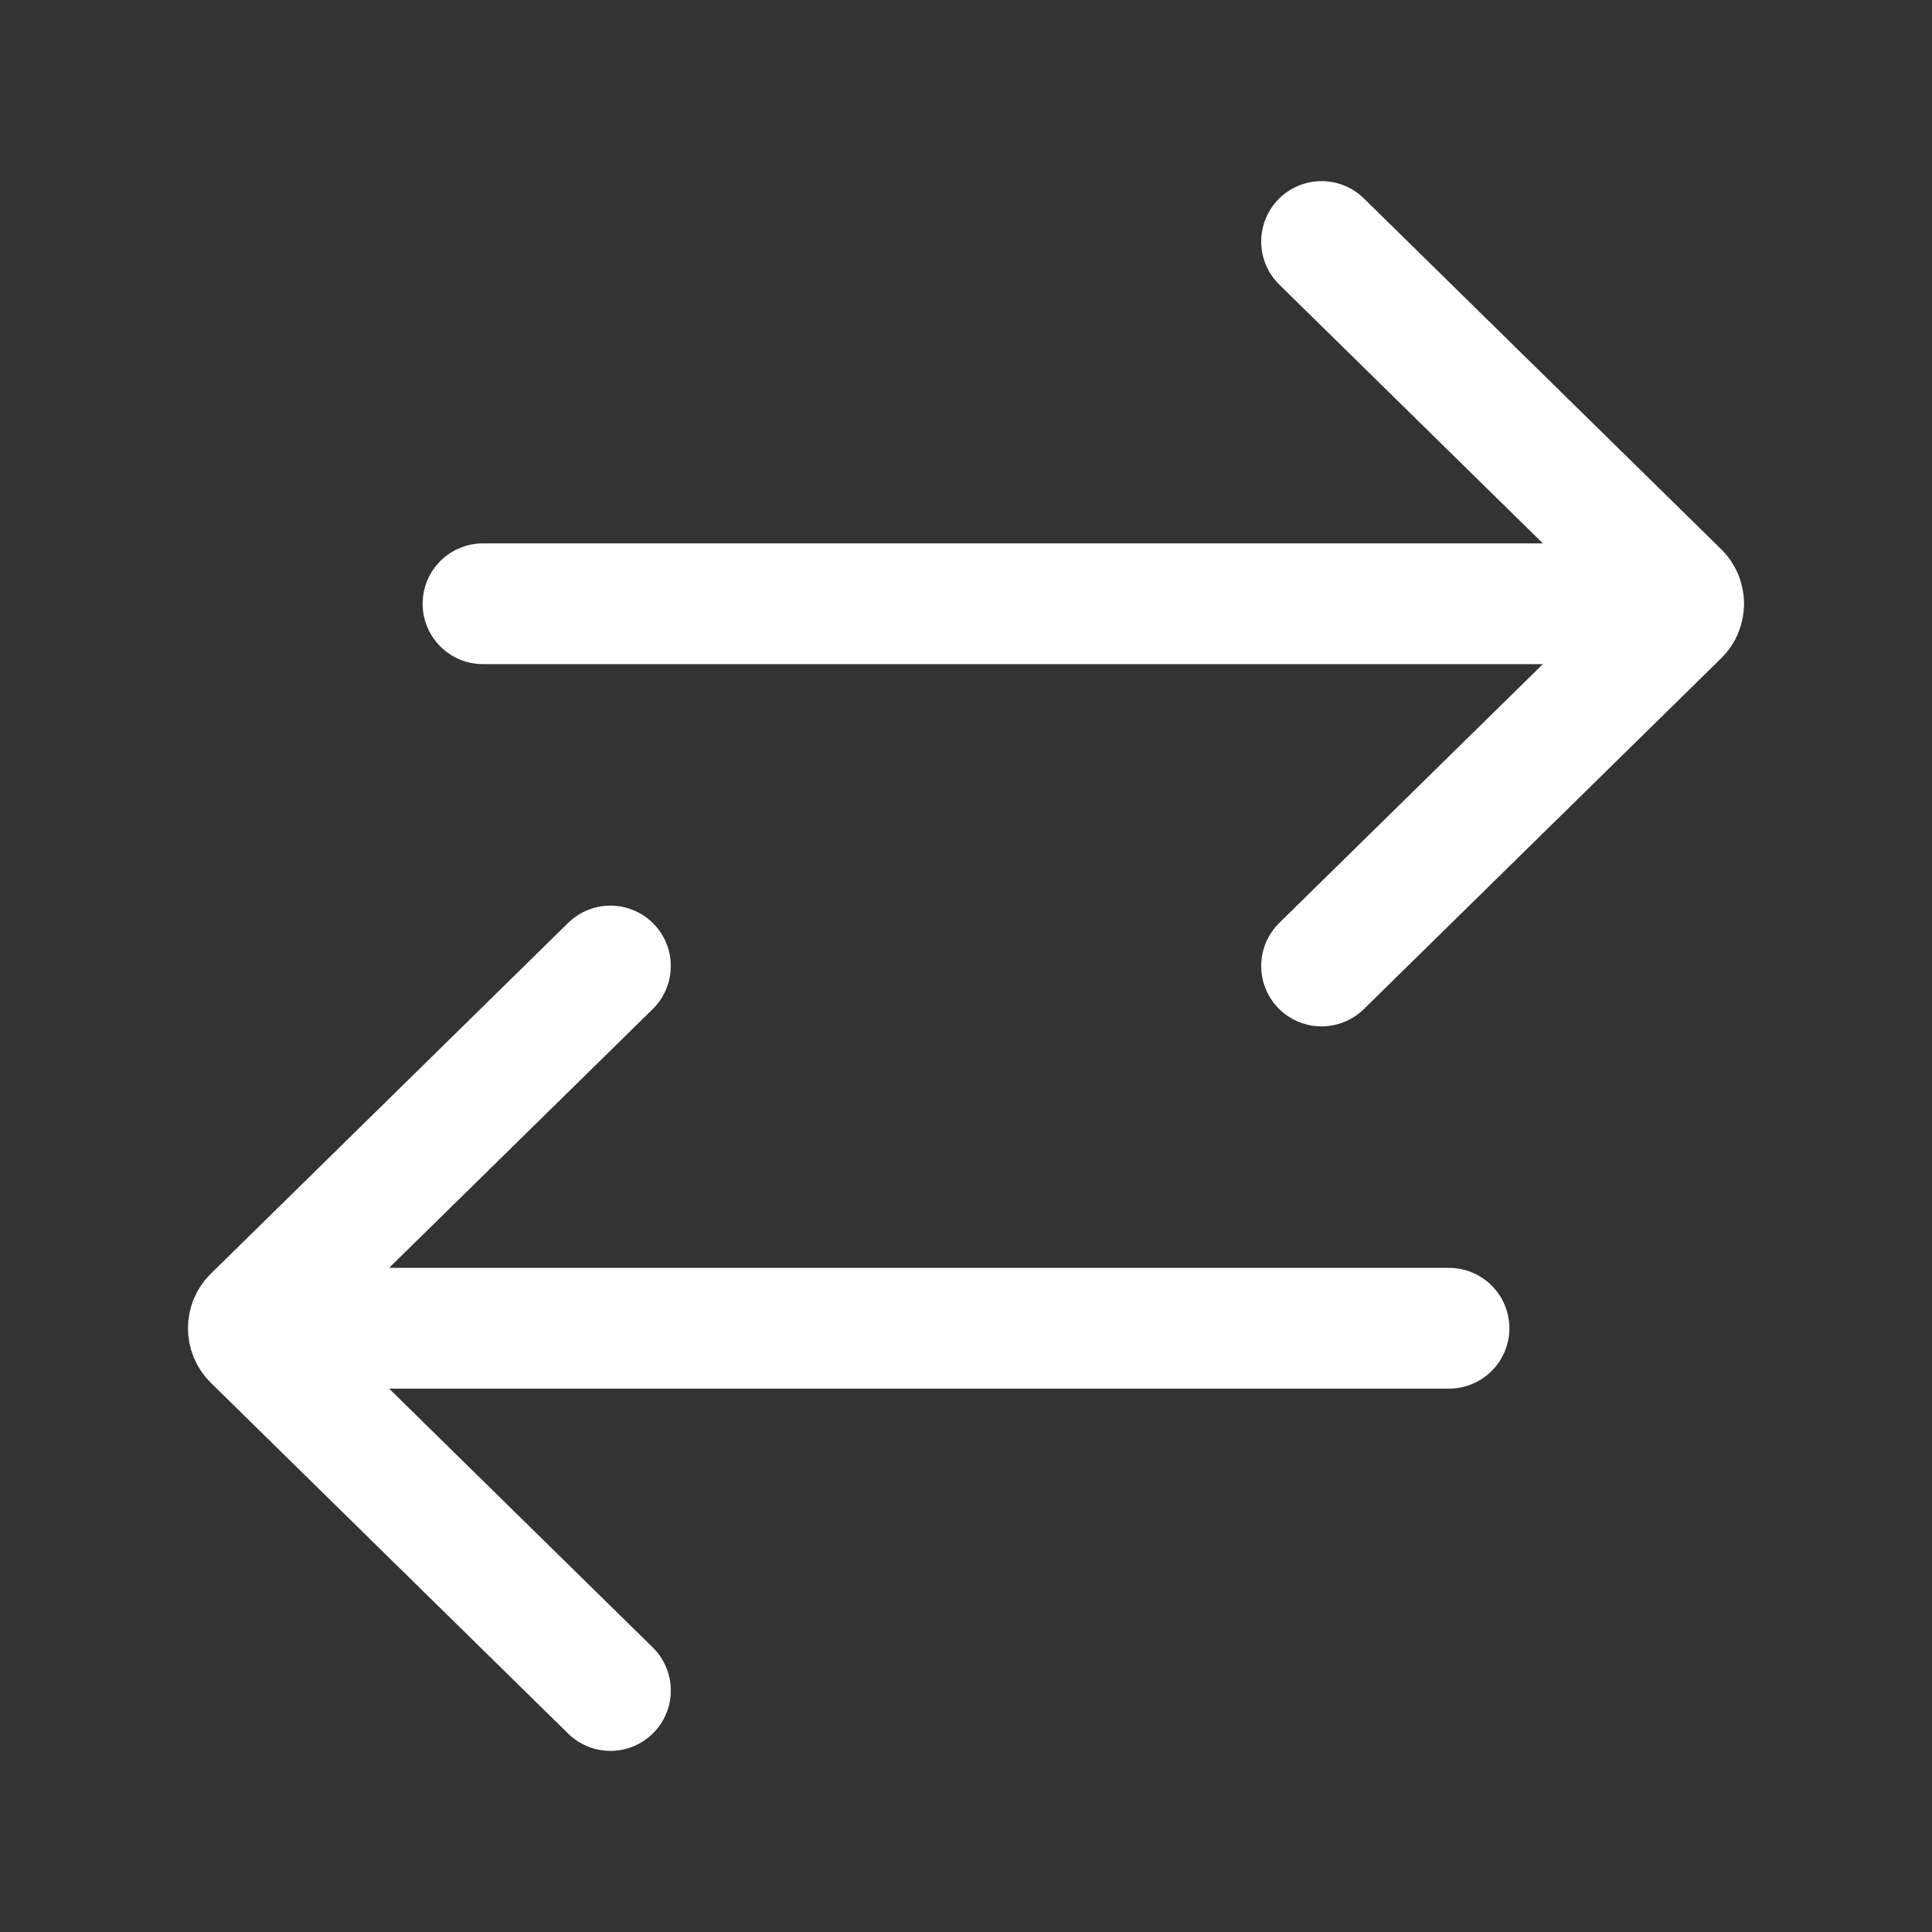 <svg width="24" height="24" viewBox="0 0 24 24" fill="none" xmlns="http://www.w3.org/2000/svg">
<rect x="0" y="0" width="24" height="24" fill="#333333" stroke="none"/>
<path d="M16.417 3L20.855 7.357C20.895 7.396 20.915 7.448 20.915 7.5M16.417 12L20.855 7.643C20.895 7.604 20.915 7.552 20.915 7.5M20.915 7.5L6 7.5M7.583 12L3.145 16.357C3.105 16.396 3.085 16.448 3.085 16.5M7.583 21L3.145 16.643C3.105 16.604 3.085 16.552 3.085 16.5M3.085 16.5L18 16.5" stroke="white" stroke-width="1.5" stroke-linecap="round"/>
</svg>
